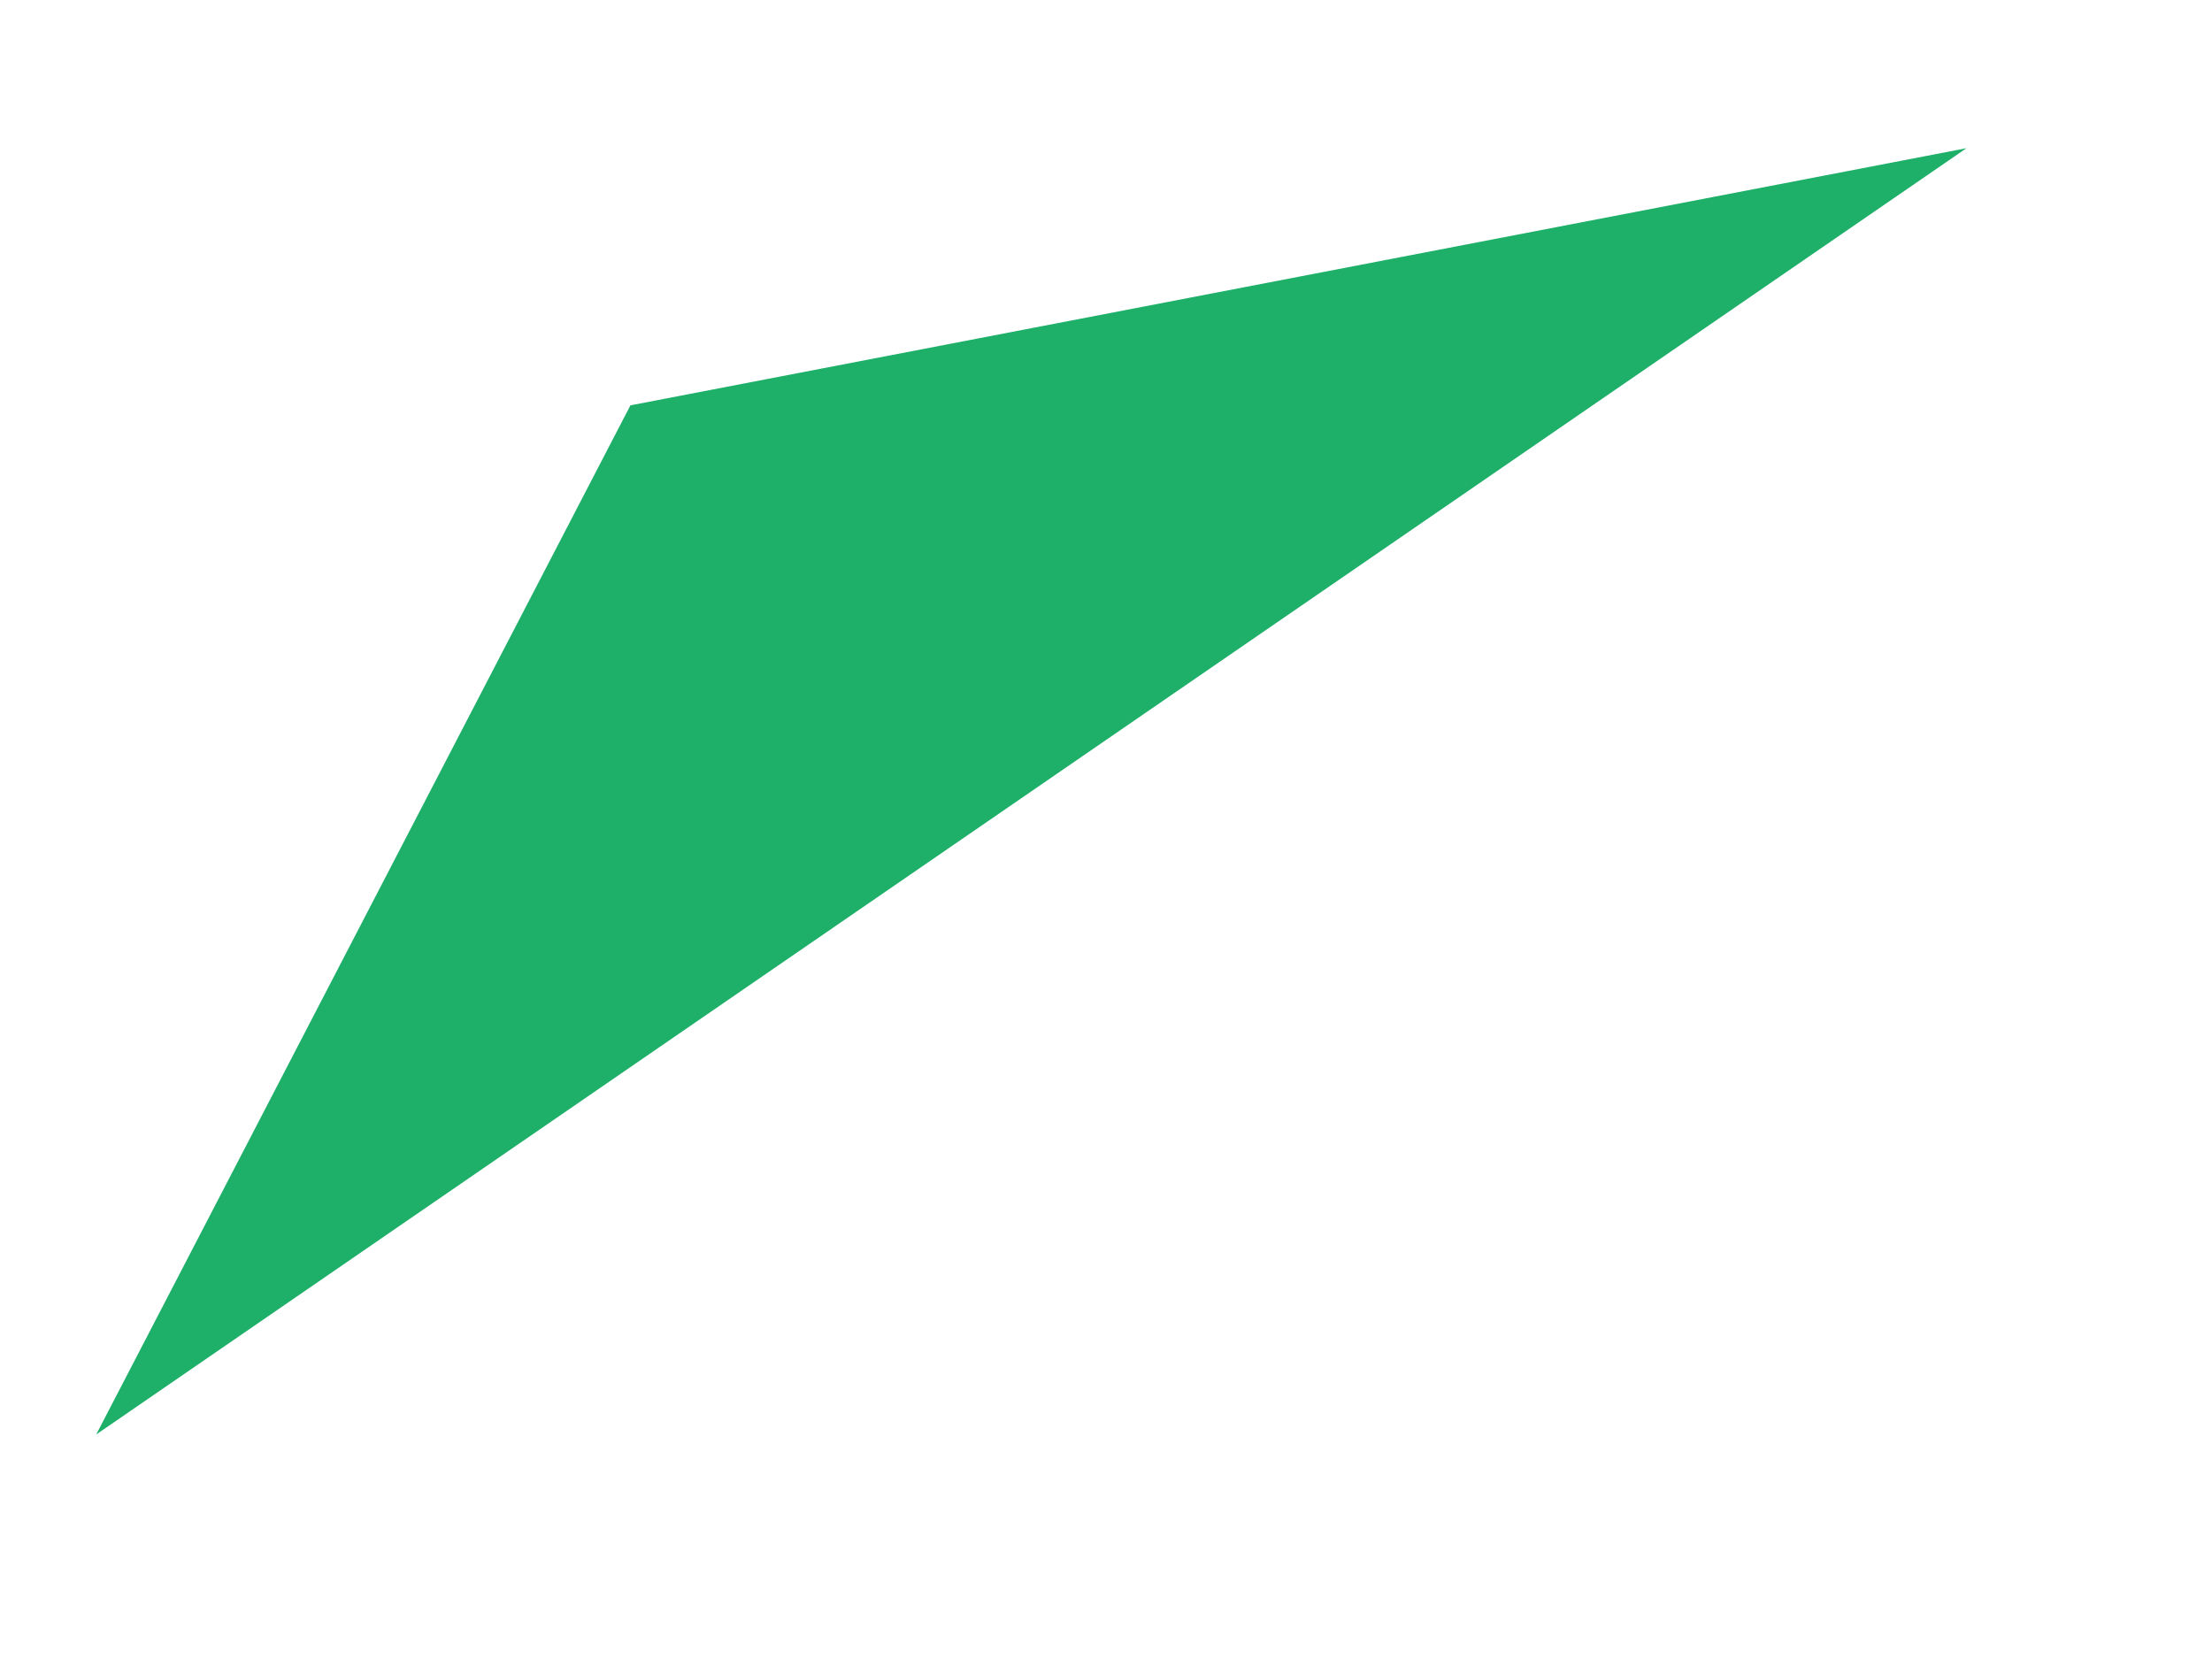 ﻿<?xml version="1.0" encoding="utf-8"?>
<svg version="1.1" xmlns:xlink="http://www.w3.org/1999/xlink" width="4px" height="3px" xmlns="http://www.w3.org/2000/svg">
  <g transform="matrix(1 0 0 1 -52 -722 )">
    <path d="M 3.556 0.268  L 0.174 2.594  L 1.14 0.733  L 3.556 0.268  Z " fill-rule="nonzero" fill="#1eaf69" stroke="none" transform="matrix(1 0 0 1 52 722 )" />
  </g>
</svg>